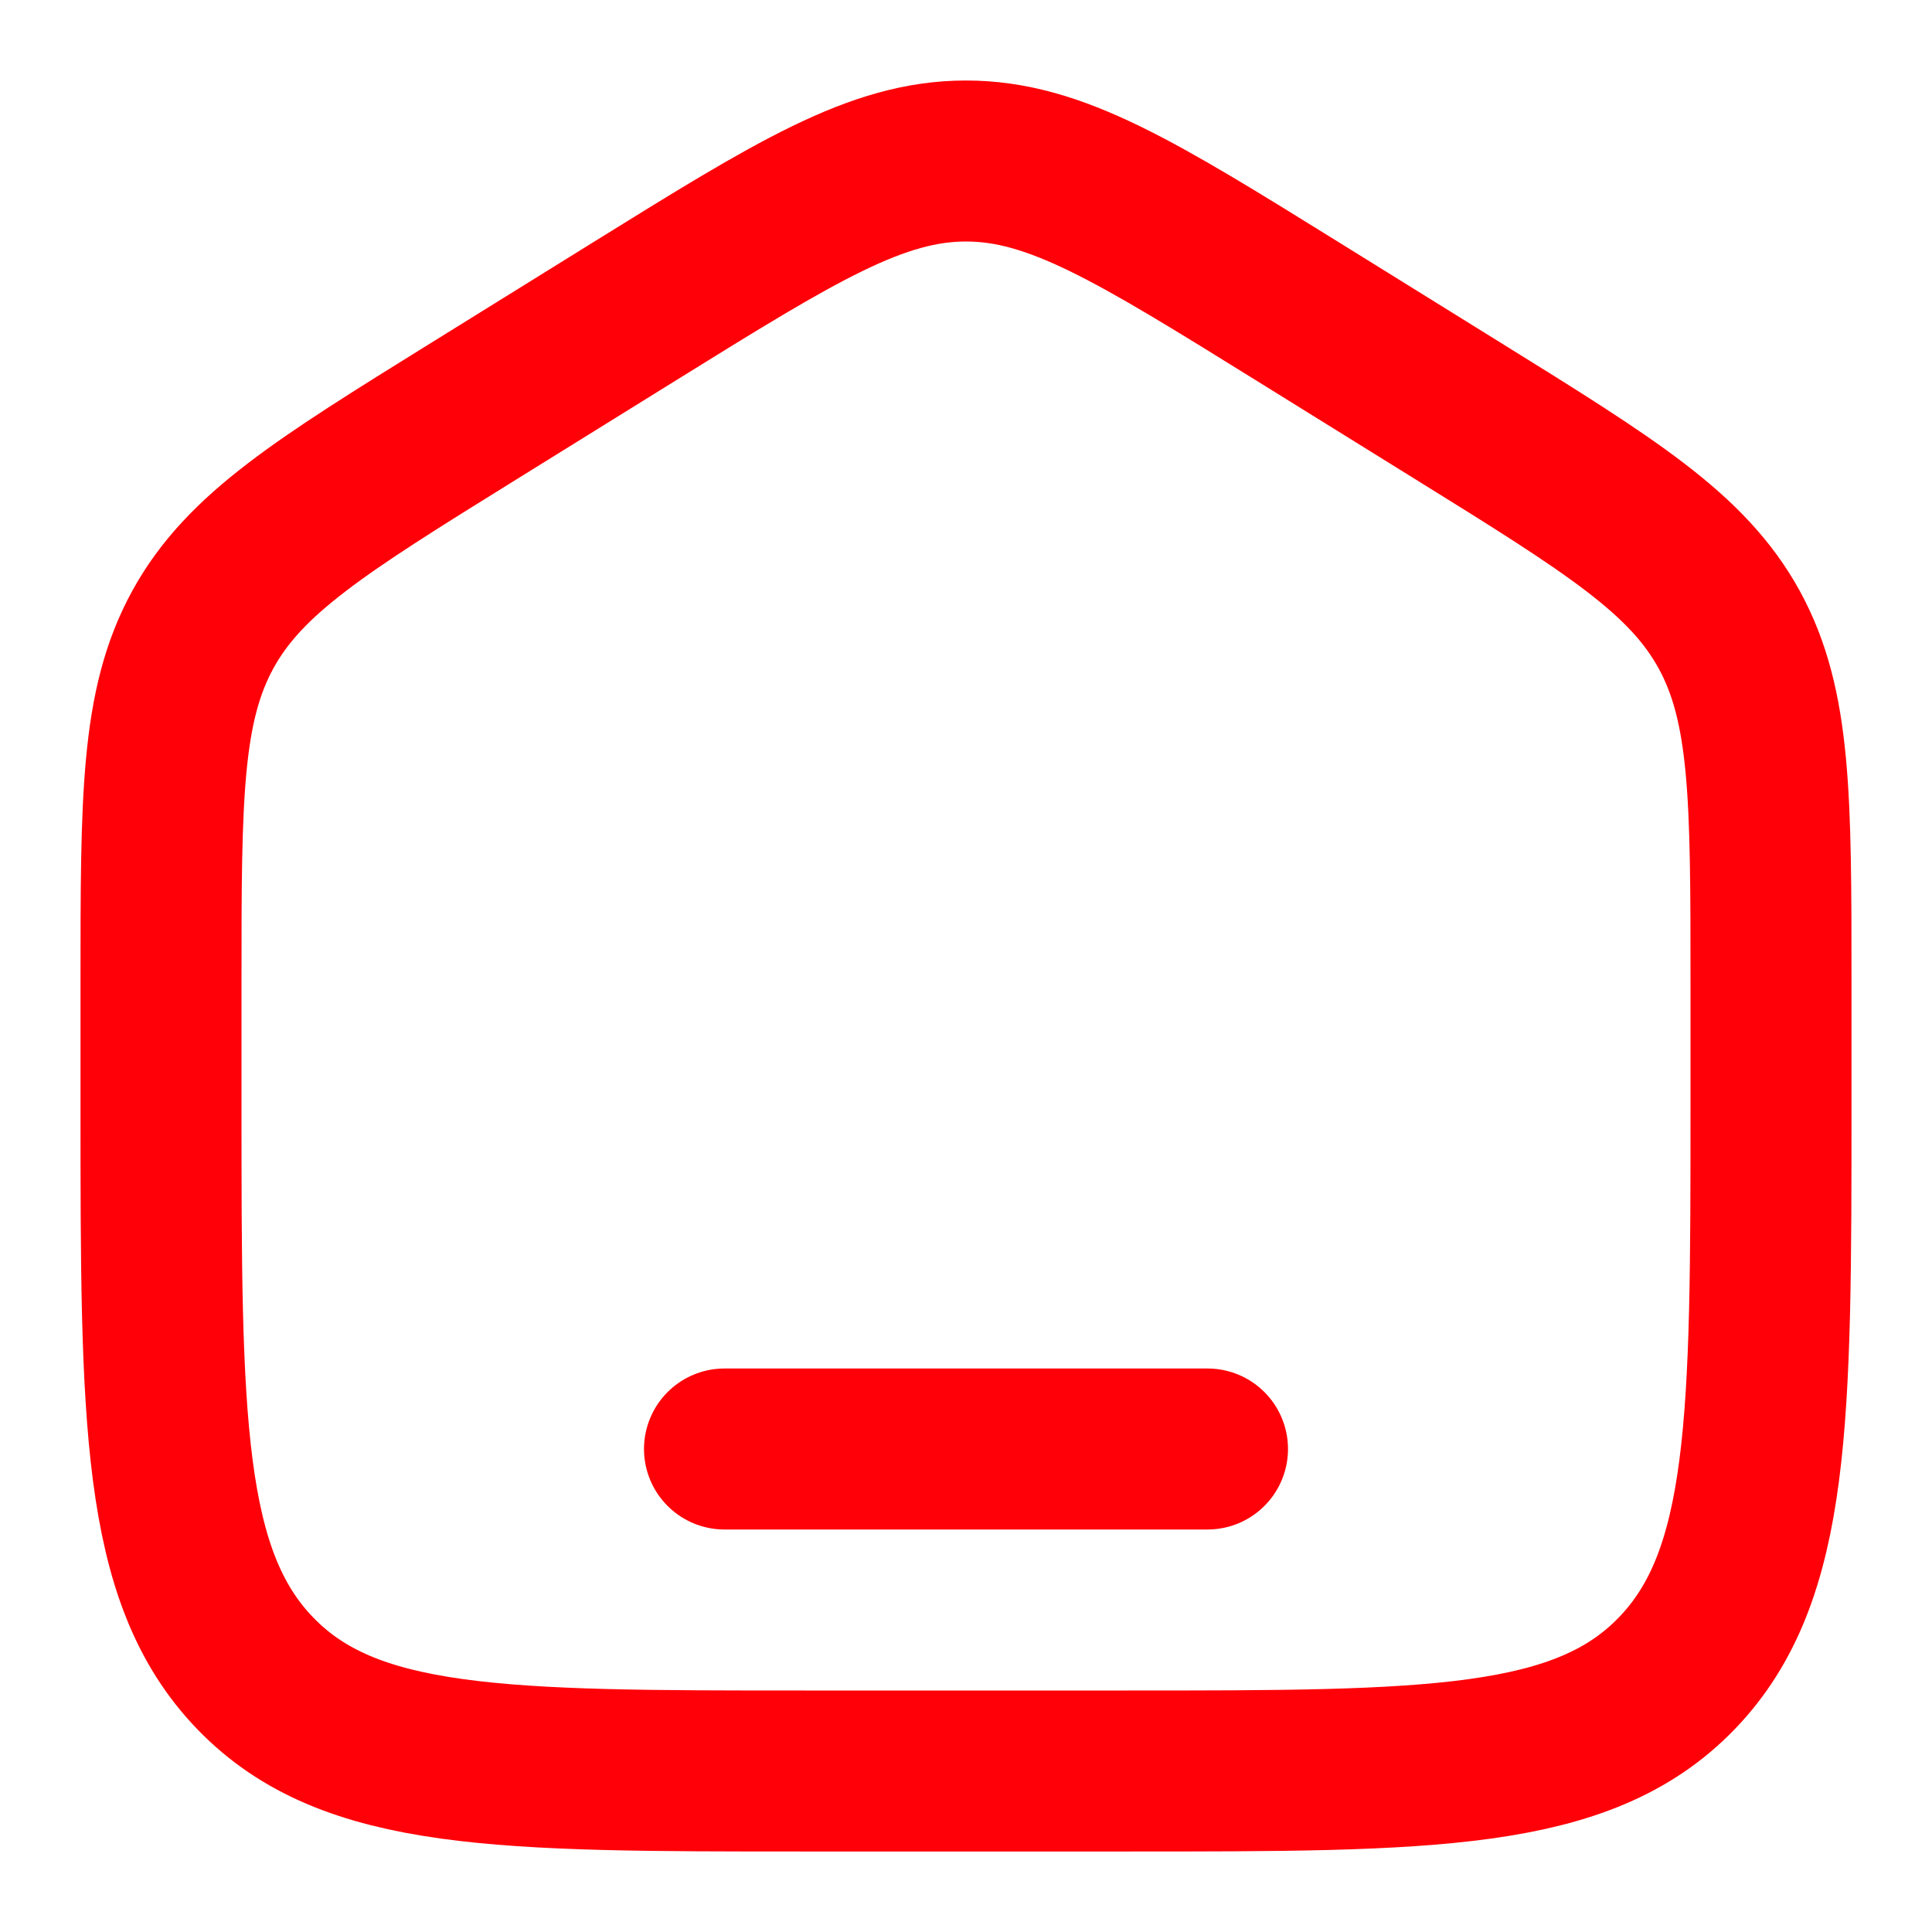 <svg width="18" height="18" viewBox="0 0 18 18" fill="none" xmlns="http://www.w3.org/2000/svg">
<g clip-path="url(#clip0_280_664)">
<path d="M1.5 9.153C1.5 7.437 1.5 6.578 1.889 5.867C2.279 5.156 2.99 4.714 4.413 3.831L5.913 2.9C7.417 1.967 8.169 1.5 9 1.5C9.831 1.5 10.583 1.967 12.087 2.9L13.587 3.831C15.01 4.714 15.721 5.156 16.111 5.867C16.5 6.578 16.5 7.437 16.5 9.153V10.294C16.5 13.219 16.5 14.682 15.621 15.591C14.743 16.5 13.328 16.5 10.5 16.5H7.5C4.672 16.5 3.257 16.5 2.379 15.591C1.5 14.682 1.5 13.219 1.5 10.294V9.153Z" stroke="#FF0008" stroke-width="1.5"/>
<path d="M11.25 13.5H6.75" stroke="#FF0008" stroke-width="1.5" stroke-linecap="round"/>
</g>
<defs>
<clipPath id="clip0_280_664">
<rect width="18" height="18" fill="white"/>
</clipPath>
</defs>
</svg>
